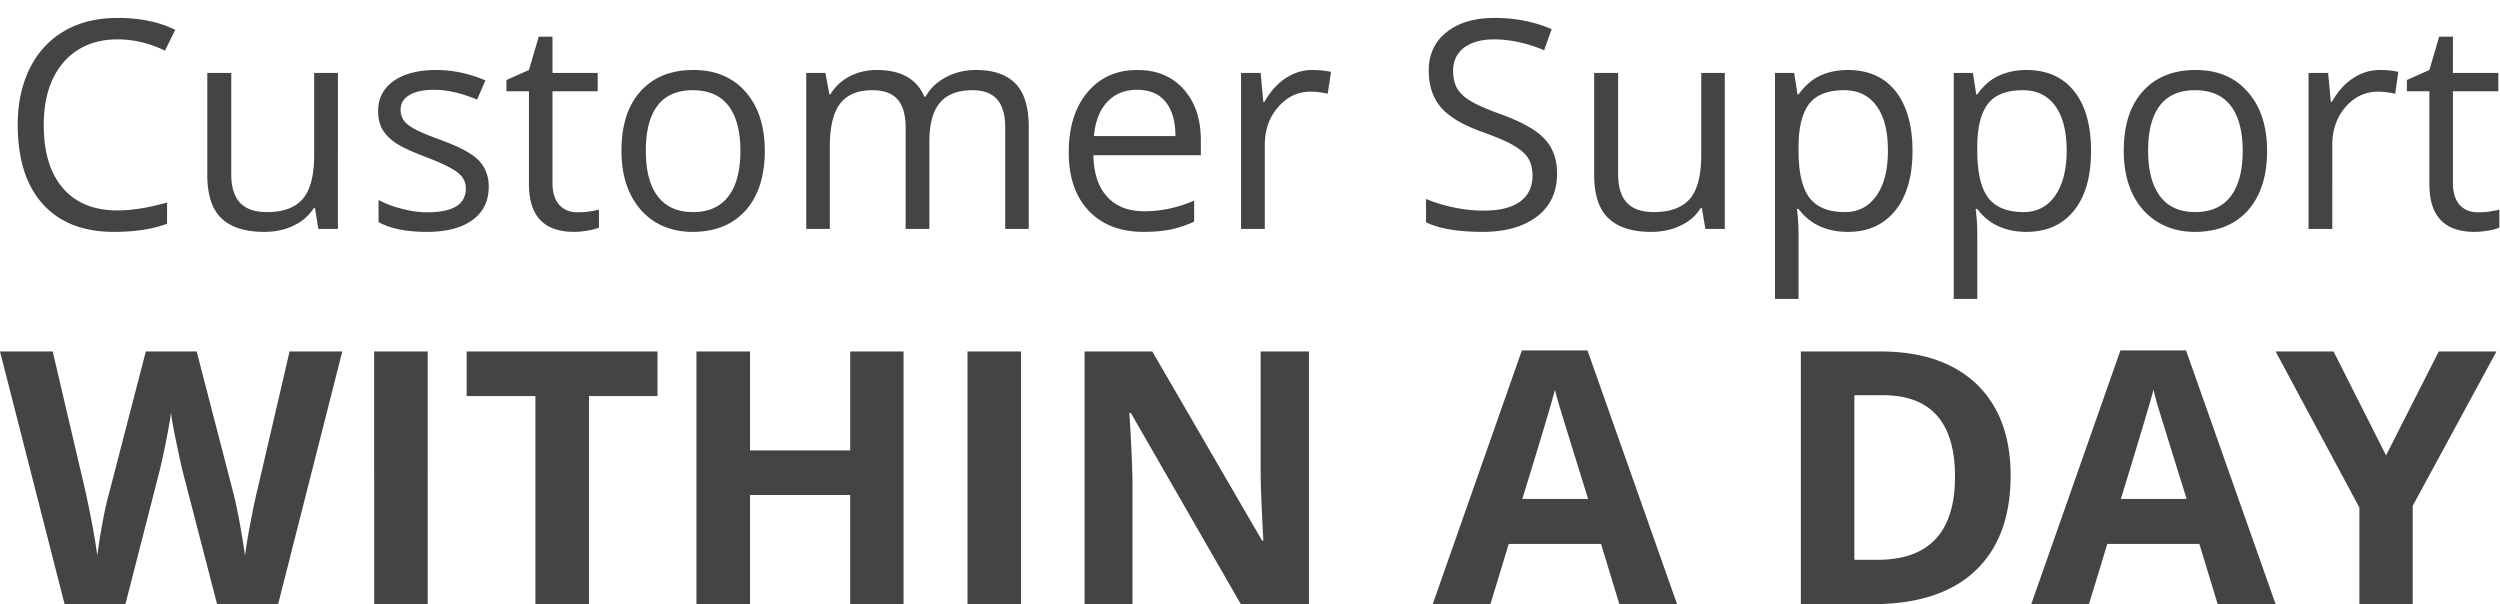 <svg height="29" width="120" xmlns="http://www.w3.org/2000/svg" viewBox="0 0 120 29"><path fill="#444" fill-rule="evenodd" d="M114.53 21.86l-2.52-4.99h-2.78l4.02 7.49V29h2.56v-4.72l4.02-7.41h-2.77l-2.53 4.99zm-12.73 2.09c.86-2.79 1.38-4.54 1.57-5.25.04.2.11.47.21.81.11.35.56 1.83 1.38 4.44h-3.16zm-.02-7.13L97.5 29h2.77l.88-2.89h4.42l.88 2.89h2.78l-4.3-12.18h-3.15zM90.12 26.87h-1.11v-7.9h1.37c2.31 0 3.46 1.31 3.46 3.91 0 2.66-1.24 3.99-3.72 3.99zm.13-10h-3.81V29h3.44c2.14 0 3.79-.53 4.92-1.59 1.14-1.07 1.71-2.6 1.71-4.59 0-1.88-.55-3.34-1.64-4.39-1.1-1.04-2.64-1.56-4.62-1.56zm-17.18 7.08c.86-2.79 1.39-4.54 1.57-5.25.04.2.12.47.22.81.1.35.56 1.83 1.37 4.44h-3.16zm-.02-7.13L68.77 29h2.77l.88-2.89h4.43l.88 2.89h2.77l-4.3-12.18h-3.15zm-12.54 5.79c0 .65.05 1.77.13 3.34h-.06l-5.27-9.08h-3.25V29h2.3v-5.71c0-.69-.05-1.85-.15-3.47h.07L59.56 29h3.27V16.87h-2.32v5.74zM46.44 29h2.57V16.87h-2.57V29zm-5.63-7.38H36v-4.75h-2.57V29H36v-5.24h4.81V29h2.56V16.87h-2.56v4.75zM22.4 19.01h3.3V29h2.57v-9.99h3.29v-2.14H22.4v2.14zM17.96 29h2.57V16.87h-2.57V29zm-5.6-5.51c-.1.4-.21.92-.33 1.56-.13.65-.21 1.19-.27 1.62-.06-.45-.15-.99-.26-1.61-.12-.63-.22-1.09-.3-1.4l-1.76-6.79H7l-1.76 6.79c-.11.37-.22.88-.34 1.54-.12.66-.19 1.15-.23 1.47-.12-.9-.32-1.96-.59-3.18l-1.55-6.62H0L3.1 29h2.92l1.63-6.36c.07-.28.18-.75.31-1.41.13-.66.22-1.14.25-1.44.02.24.1.72.25 1.43s.25 1.18.31 1.41L10.42 29h2.93l3.08-12.13H13.9l-1.54 6.62zm107.16-13.34c-.18.03-.38.04-.58.04-.37 0-.66-.12-.88-.36-.21-.24-.32-.59-.32-1.04V4.38h2.18V3.5h-2.18V1.76h-.66l-.47 1.6-1.08.48v.54h1.08v4.46c0 1.53.72 2.29 2.17 2.29.19 0 .41-.02.65-.06.24-.04.42-.09.54-.15v-.86c-.11.03-.26.06-.45.09zm-7.57-3.18c0-.73.21-1.34.64-1.84.43-.49.95-.73 1.56-.73.23 0 .51.03.82.1l.15-1.05c-.26-.06-.56-.09-.89-.09-.47 0-.9.14-1.29.4-.4.26-.73.64-1.01 1.13h-.05l-.13-1.39h-.94v7.49h1.14V6.97zm-8.27-1.91c.38-.49.94-.73 1.68-.73.76 0 1.32.24 1.71.74.38.49.58 1.22.58 2.17 0 .96-.2 1.69-.58 2.19-.39.5-.95.75-1.69.75-.75 0-1.31-.25-1.69-.75-.38-.5-.58-1.23-.58-2.19 0-.97.19-1.69.57-2.18zm-.11 5.6c.51.31 1.11.47 1.78.47 1.08 0 1.93-.34 2.55-1.03.61-.69.92-1.64.92-2.86 0-1.19-.31-2.13-.93-2.83-.61-.7-1.44-1.05-2.49-1.05-1.09 0-1.93.34-2.55 1.03-.61.68-.91 1.63-.91 2.85 0 .79.14 1.48.42 2.06.28.59.69 1.04 1.21 1.36zm-4.92-1.27c-.37.53-.88.79-1.52.79-.78 0-1.34-.23-1.69-.68-.35-.46-.53-1.21-.53-2.26v-.25c.01-.93.19-1.6.53-2.03.34-.42.89-.63 1.66-.63.66 0 1.18.25 1.55.75.36.5.55 1.21.55 2.15 0 .92-.19 1.64-.55 2.16zm1.72-2.15c0-1.23-.27-2.18-.81-2.86-.54-.68-1.3-1.02-2.3-1.02-.5 0-.94.1-1.33.28-.39.18-.73.48-1.02.89h-.05L94.7 3.5h-.92v10.85h1.13v-3.08c0-.39-.02-.8-.08-1.24h.08c.28.37.61.65 1.02.83.4.18.84.27 1.33.27.98 0 1.74-.34 2.29-1.02.55-.68.82-1.64.82-2.87zm-14.04-.25c.01-.93.19-1.6.53-2.03.34-.42.9-.63 1.66-.63.67 0 1.18.25 1.55.75.37.5.55 1.21.55 2.15 0 .92-.18 1.64-.55 2.16-.37.53-.87.79-1.52.79-.78 0-1.34-.23-1.69-.68-.35-.46-.53-1.21-.53-2.26v-.25zm1.02 3.87c.4.18.85.27 1.34.27.97 0 1.73-.34 2.28-1.02.55-.68.83-1.64.83-2.87 0-1.23-.28-2.18-.81-2.86-.54-.68-1.31-1.02-2.3-1.02-.51 0-.95.1-1.34.28-.38.18-.72.48-1.02.89h-.05l-.16-1.03h-.92v10.85h1.13v-3.08c0-.39-.02-.8-.08-1.24h.08c.28.37.62.65 1.02.83zm-5.69-3.42c0 .97-.18 1.67-.54 2.1-.37.42-.94.64-1.72.64-.6 0-1.03-.15-1.31-.45-.28-.3-.42-.76-.42-1.37V3.5h-1.15v4.9c0 .95.23 1.65.69 2.08.45.43 1.13.65 2.04.65.53 0 1-.1 1.41-.3.42-.19.74-.47.97-.84h.06l.17 1h.93V3.5h-1.13v3.94zm-7.88 2.95c.64-.49.96-1.18.96-2.06 0-.68-.2-1.24-.6-1.66-.39-.43-1.11-.83-2.16-1.21-.62-.22-1.09-.43-1.39-.61-.3-.18-.52-.39-.65-.61-.12-.22-.19-.5-.19-.85 0-.47.18-.83.52-1.1.35-.26.83-.4 1.44-.4.78 0 1.59.18 2.41.52l.36-1.01c-.83-.36-1.75-.54-2.74-.54-.95 0-1.72.22-2.3.68-.57.45-.86 1.07-.86 1.84 0 .73.2 1.33.59 1.78.4.46 1.07.85 2 1.18.66.24 1.16.45 1.48.64.33.19.56.39.7.61.14.22.21.51.21.85 0 .53-.2.94-.59 1.23-.39.29-.97.44-1.75.44-.47 0-.95-.05-1.43-.15-.49-.1-.93-.24-1.34-.41v1.12c.63.31 1.55.46 2.73.46 1.09 0 1.96-.25 2.6-.74zM61.7 3.76c-.39.26-.73.64-1.01 1.13h-.05l-.13-1.39h-.94v7.49h1.14V6.97c0-.73.21-1.34.65-1.84.43-.49.94-.73 1.55-.73.24 0 .51.03.82.1l.16-1.05c-.27-.06-.57-.09-.9-.09-.47 0-.9.14-1.29.4zM53.14 4.9c.36-.39.84-.59 1.44-.59.59 0 1.05.19 1.36.57.32.39.48.93.48 1.65h-3.91c.06-.69.27-1.24.63-1.63zm1.75 6.23c.5 0 .93-.04 1.29-.11.36-.08.74-.2 1.14-.38V9.63c-.79.34-1.59.51-2.39.51-.77 0-1.36-.23-1.78-.69-.42-.45-.65-1.12-.67-2h5.16v-.72c0-1.01-.27-1.82-.82-2.44-.55-.62-1.29-.93-2.23-.93-1 0-1.8.36-2.39 1.07-.6.71-.9 1.67-.9 2.88 0 1.2.32 2.13.96 2.81.64.67 1.52 1.01 2.63 1.01zm-8.04-7.77c-.54 0-1.03.12-1.45.35-.42.22-.75.53-.97.93h-.06c-.36-.85-1.12-1.28-2.29-1.28-.49 0-.92.11-1.31.31-.39.21-.69.49-.91.86h-.05l-.19-1.03h-.92v7.49h1.13V7.06c0-.97.17-1.67.5-2.09.33-.43.85-.64 1.56-.64.54 0 .94.15 1.2.45.25.29.38.74.38 1.34v4.87h1.14V6.81c0-.84.16-1.47.5-1.87.34-.41.86-.61 1.57-.61.53 0 .93.15 1.19.45.25.29.38.74.38 1.34v4.87h1.13V6.1c0-.95-.21-1.65-.63-2.08-.42-.44-1.06-.66-1.9-.66zM34.96 9.43c-.39.5-.95.75-1.69.75-.75 0-1.31-.25-1.69-.75-.39-.5-.58-1.23-.58-2.19 0-.97.19-1.69.57-2.18.38-.49.94-.73 1.68-.73.75 0 1.32.24 1.71.74.38.49.58 1.22.58 2.17 0 .96-.2 1.69-.58 2.19zm1.75-2.19c0-1.19-.31-2.13-.92-2.83-.62-.7-1.45-1.05-2.5-1.05-1.09 0-1.93.34-2.55 1.03-.61.68-.91 1.63-.91 2.85 0 .79.14 1.48.42 2.06.29.59.69 1.04 1.2 1.36.53.31 1.12.47 1.79.47 1.08 0 1.93-.34 2.55-1.03.61-.69.92-1.64.92-2.86zm-11.32 1.6c0 1.53.72 2.29 2.17 2.29.19 0 .41-.02.64-.06.24-.04.43-.09.55-.15v-.86c-.11.03-.26.06-.45.09-.18.03-.38.04-.58.04-.37 0-.66-.12-.88-.36-.21-.24-.32-.59-.32-1.04V4.38h2.17V3.5h-2.17V1.76h-.66l-.47 1.6-1.08.48v.54h1.08v4.46zm-6.37-1.96c.29.19.79.42 1.48.68.74.28 1.23.53 1.49.74.25.2.37.45.37.74 0 .39-.16.68-.47.87-.32.19-.78.28-1.37.28-.38 0-.78-.05-1.19-.16-.42-.1-.8-.24-1.16-.43v1.06c.55.31 1.33.47 2.32.47.94 0 1.67-.19 2.19-.57.52-.38.78-.91.78-1.61 0-.5-.16-.91-.47-1.24-.31-.33-.91-.65-1.8-.98-.65-.24-1.09-.42-1.31-.55-.23-.13-.4-.26-.5-.4a.886.886 0 0 1-.15-.52c0-.29.13-.52.41-.69.27-.17.68-.26 1.21-.26.61 0 1.3.16 2.05.47l.4-.92c-.77-.33-1.56-.5-2.36-.5-.87 0-1.55.18-2.05.53-.5.36-.74.84-.74 1.45 0 .34.07.63.21.88.15.25.37.47.66.66zm-6.34 4.25c.53 0 1-.1 1.41-.3.41-.19.73-.47.97-.84h.06l.16 1h.94V3.5h-1.14v3.94c0 .97-.18 1.67-.54 2.1-.36.42-.93.64-1.72.64-.59 0-1.02-.15-1.3-.45-.28-.3-.42-.76-.42-1.37V3.5H9.95v4.9c0 .95.23 1.65.68 2.08.45.43 1.14.65 2.05.65zm-7.22 0c1.02 0 1.87-.13 2.56-.39V9.72c-.89.25-1.68.38-2.38.38-1.14 0-2.01-.36-2.62-1.07C2.4 8.31 2.1 7.3 2.1 6c0-1.28.32-2.28.95-3.01.64-.73 1.5-1.1 2.6-1.1.76 0 1.52.18 2.27.54l.49-1c-.78-.38-1.7-.57-2.74-.57-.99 0-1.84.2-2.57.62-.73.42-1.28 1.02-1.67 1.8-.38.77-.58 1.67-.58 2.7 0 1.65.4 2.92 1.2 3.81.8.89 1.94 1.34 3.41 1.34zm0 0"/></svg>
